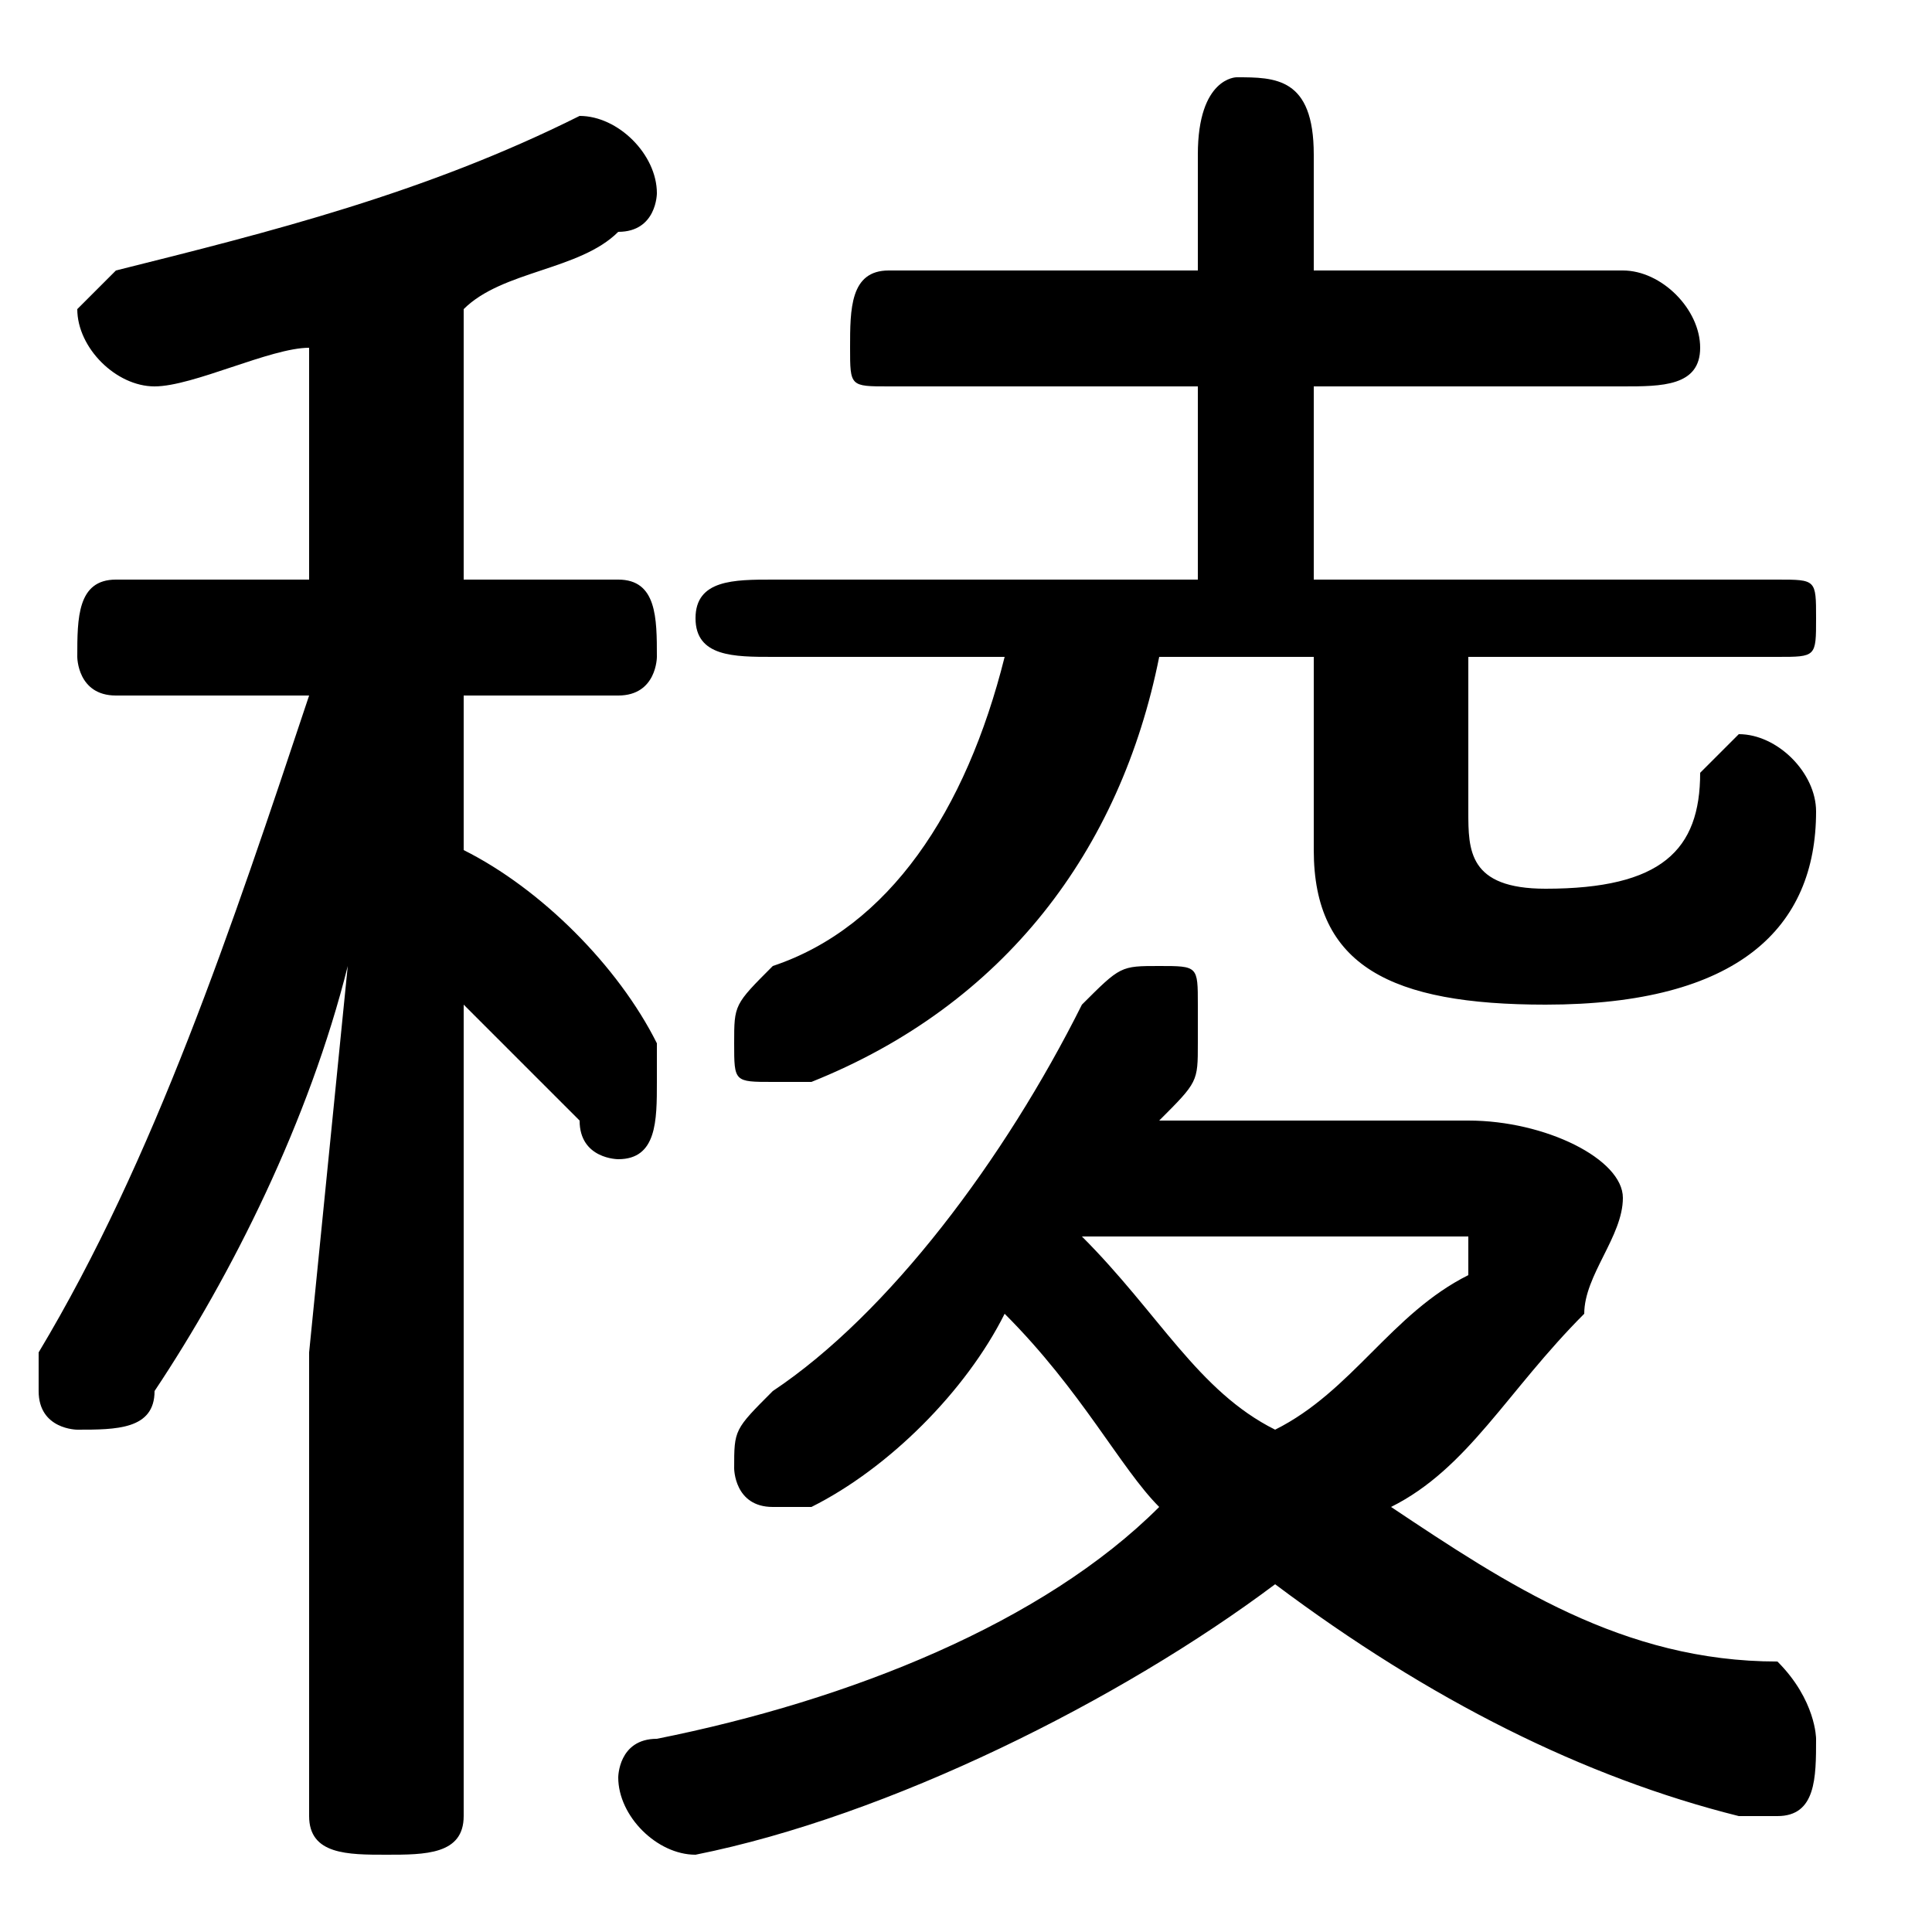 <svg xmlns="http://www.w3.org/2000/svg" viewBox="0 -44.0 50.0 50.0">
    <rect x="0" y="-44.0" width="50.0" height="50.0" fill="#808080" stroke="none"/>
    <g transform="scale(1, -1)">
        <!-- ボディの枠 -->
        <rect x="0" y="-6.0" width="50.0" height="50.0"
            stroke="white" fill="white"/>
        <!-- グリフ座標系の原点 -->
        <circle cx="0" cy="0" r="5" fill="white"/>
        <!-- グリフのアウトライン -->
        <g style="fill:black;stroke:#000000;stroke-width:0;stroke-linecap:round;stroke-linejoin:round;">
        <path d="M 30.0 15.0 C 31.0 16.0 31.0 16.0 31.0 17.0 C 31.0 17.0 31.0 17.0 31.0 18.0 C 31.0 19.0 31.0 19.0 30.0 19.0 C 29.0 19.0 29.0 19.0 28.0 18.0 C 26.0 14.0 23.0 10.0 20.0 8.0 C 19.0 7.0 19.0 7.0 19.0 6.0 C 19.0 6.0 19.0 5.0 20.0 5.0 C 20.0 5.0 21.0 5.0 21.0 5.0 C 23.0 6.0 25.0 8.0 26.0 10.0 C 28.0 8.0 29.0 6.0 30.0 5.0 C 27.0 2.0 22.0 0.0 17.0 -1.0 C 16.0 -1.0 16.0 -2.0 16.0 -2.0 C 16.0 -3.0 17.0 -4.0 18.0 -4.0 C 23.0 -3.0 29.0 -0.0 33.0 3.0 C 37.0 0.0 41.0 -2.0 45.0 -3.0 C 45.0 -3.0 45.0 -3.0 46.0 -3.0 C 47.0 -3.0 47.0 -2.0 47.0 -1.0 C 47.0 -1.0 47.0 0.0 46.0 1.0 C 42.0 1.0 39.0 3.0 36.0 5.0 C 38.0 6.0 39.0 8.0 41.0 10.0 C 41.0 11.0 42.0 12.0 42.0 13.0 C 42.0 14.0 40.0 15.0 38.0 15.0 Z M 37.0 12.0 C 37.0 12.0 38.0 12.0 38.0 12.0 C 38.0 12.0 38.0 12.0 38.0 11.0 C 36.0 10.0 35.0 8.0 33.0 7.0 C 31.0 8.0 30.0 10.0 28.0 12.0 C 28.0 12.0 28.0 12.0 29.0 12.0 Z M 8.0 29.0 L 3.0 29.0 C 2.0 29.0 2.0 28.0 2.0 27.0 C 2.0 27.0 2.0 26.0 3.0 26.0 L 8.0 26.0 C 6.0 20.0 4.0 14.0 1.0 9.0 C 1.0 9.0 1.0 8.0 1.0 8.0 C 1.0 7.0 2.0 7.0 2.0 7.0 C 3.0 7.0 4.0 7.0 4.0 8.0 C 6.0 11.0 8.0 15.0 9.0 19.0 L 8.0 9.0 L 8.0 -3.0 C 8.0 -4.0 9.0 -4.0 10.0 -4.0 C 11.0 -4.0 12.0 -4.0 12.0 -3.0 L 12.0 18.0 C 13.0 17.0 14.0 16.0 15.0 15.0 C 15.0 14.0 16.0 14.0 16.0 14.0 C 17.0 14.0 17.0 15.0 17.0 16.0 C 17.0 16.0 17.0 17.0 17.0 17.0 C 16.0 19.0 14.0 21.0 12.0 22.0 L 12.0 26.0 L 16.0 26.0 C 17.0 26.0 17.0 27.0 17.0 27.0 C 17.0 28.0 17.0 29.0 16.0 29.0 L 12.0 29.0 L 12.0 36.0 C 13.0 37.0 15.0 37.0 16.0 38.0 C 17.0 38.0 17.0 39.0 17.0 39.0 C 17.0 40.0 16.0 41.0 15.0 41.0 C 15.0 41.0 15.0 41.0 15.0 41.0 C 11.0 39.0 7.0 38.0 3.0 37.0 C 3.0 37.0 2.0 36.0 2.0 36.0 C 2.0 35.0 3.0 34.0 4.0 34.0 C 5.0 34.0 7.0 35.0 8.0 35.0 Z M 34.0 27.0 L 34.0 22.0 C 34.0 19.0 36.0 18.0 40.0 18.0 C 45.0 18.0 47.0 20.0 47.0 23.0 C 47.0 24.0 46.0 25.0 45.0 25.0 C 45.0 25.0 44.0 24.0 44.0 24.0 C 44.0 22.0 43.0 21.0 40.0 21.0 C 38.0 21.0 38.0 22.0 38.0 23.0 L 38.0 27.0 L 46.0 27.0 C 47.0 27.0 47.0 27.0 47.0 28.0 C 47.0 29.0 47.0 29.0 46.0 29.0 L 34.0 29.0 L 34.0 34.0 L 42.0 34.0 C 43.0 34.0 44.0 34.0 44.0 35.0 C 44.0 36.0 43.0 37.0 42.0 37.0 L 34.0 37.0 L 34.0 40.0 C 34.0 42.0 33.0 42.0 32.0 42.0 C 32.0 42.0 31.0 42.0 31.0 40.0 L 31.0 37.0 L 23.0 37.0 C 22.0 37.0 22.0 36.0 22.0 35.0 C 22.0 34.0 22.0 34.0 23.0 34.0 L 31.0 34.0 L 31.0 29.0 L 20.0 29.0 C 19.0 29.0 18.0 29.0 18.0 28.0 C 18.0 27.0 19.0 27.0 20.0 27.0 L 26.0 27.0 C 25.0 23.0 23.0 20.0 20.0 19.0 C 19.0 18.0 19.0 18.0 19.0 17.0 C 19.0 16.0 19.0 16.0 20.0 16.0 C 21.0 16.0 21.0 16.0 21.0 16.0 C 26.0 18.0 29.0 22.0 30.0 27.0 Z"/>
    </g>
    </g>
</svg>
